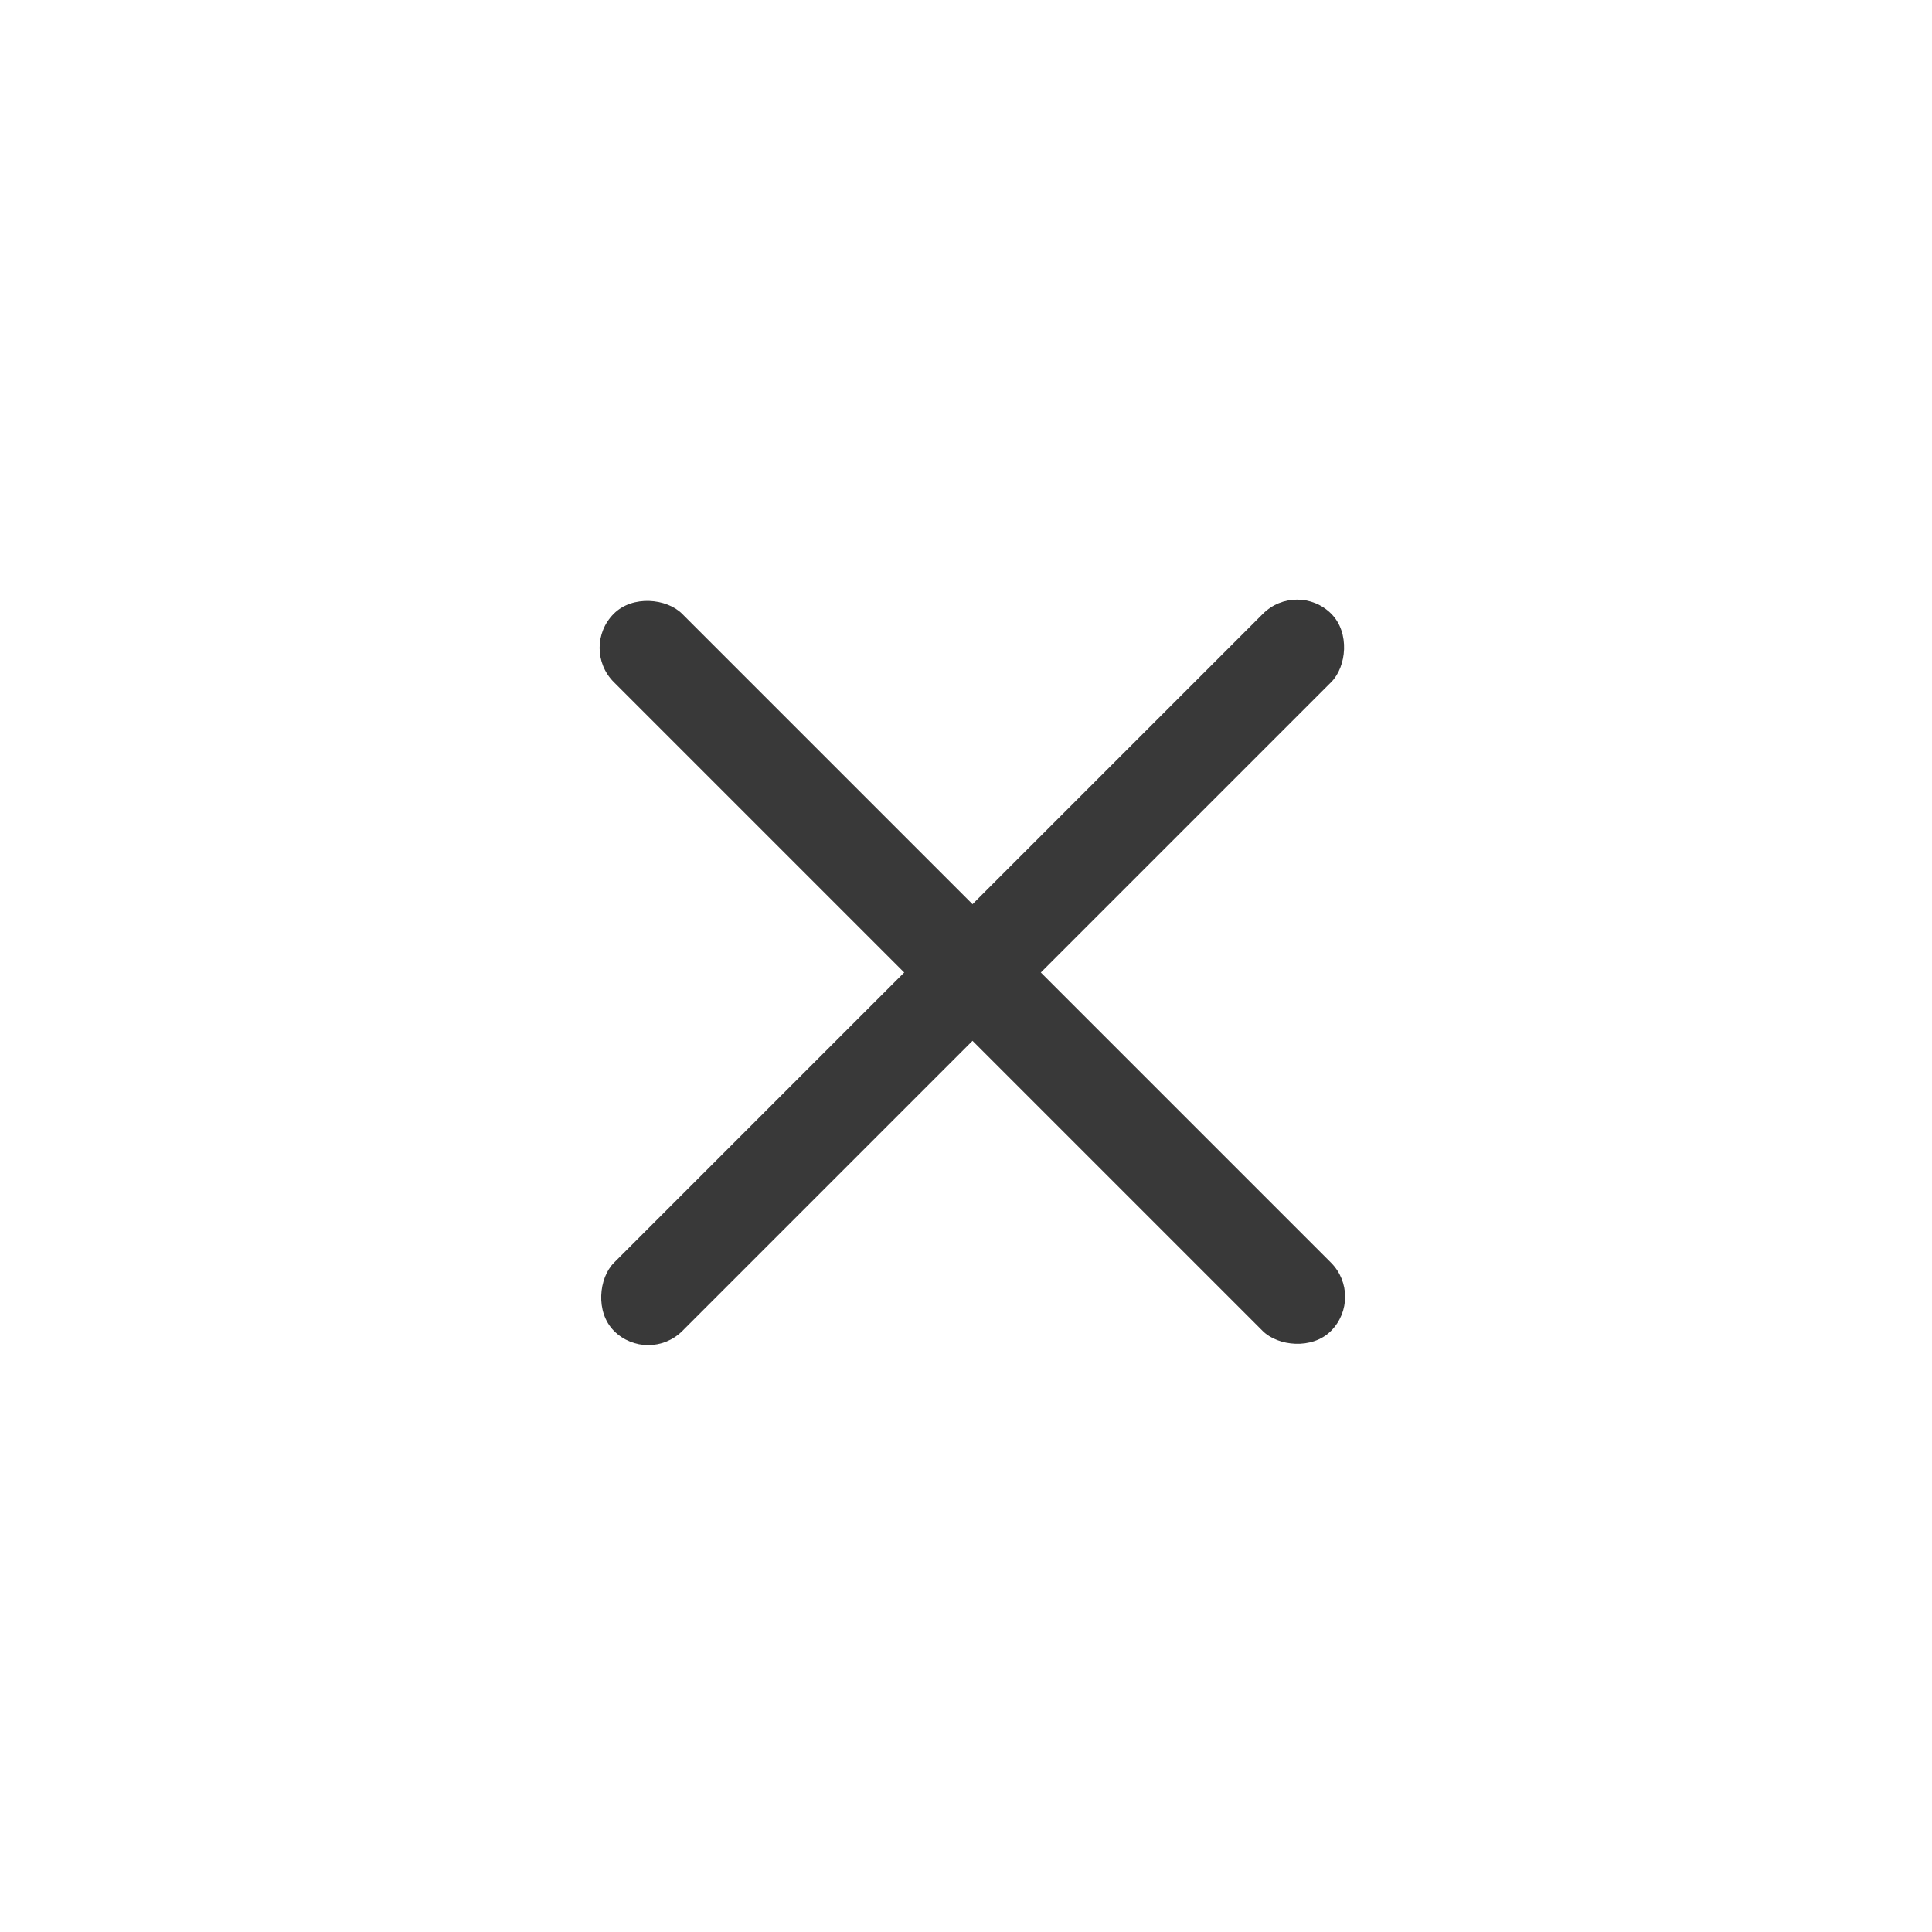 <svg width="40" height="40" viewBox="0 0 40 40" fill="none" xmlns="http://www.w3.org/2000/svg">
<rect x="12" y="13.414" width="2" height="21" rx="1" transform="rotate(-45 12 13.414)" fill="#393939"/>
<rect x="26.855" y="12" width="2" height="21" rx="1" transform="rotate(45 26.855 12)" fill="#393939"/>
</svg>
